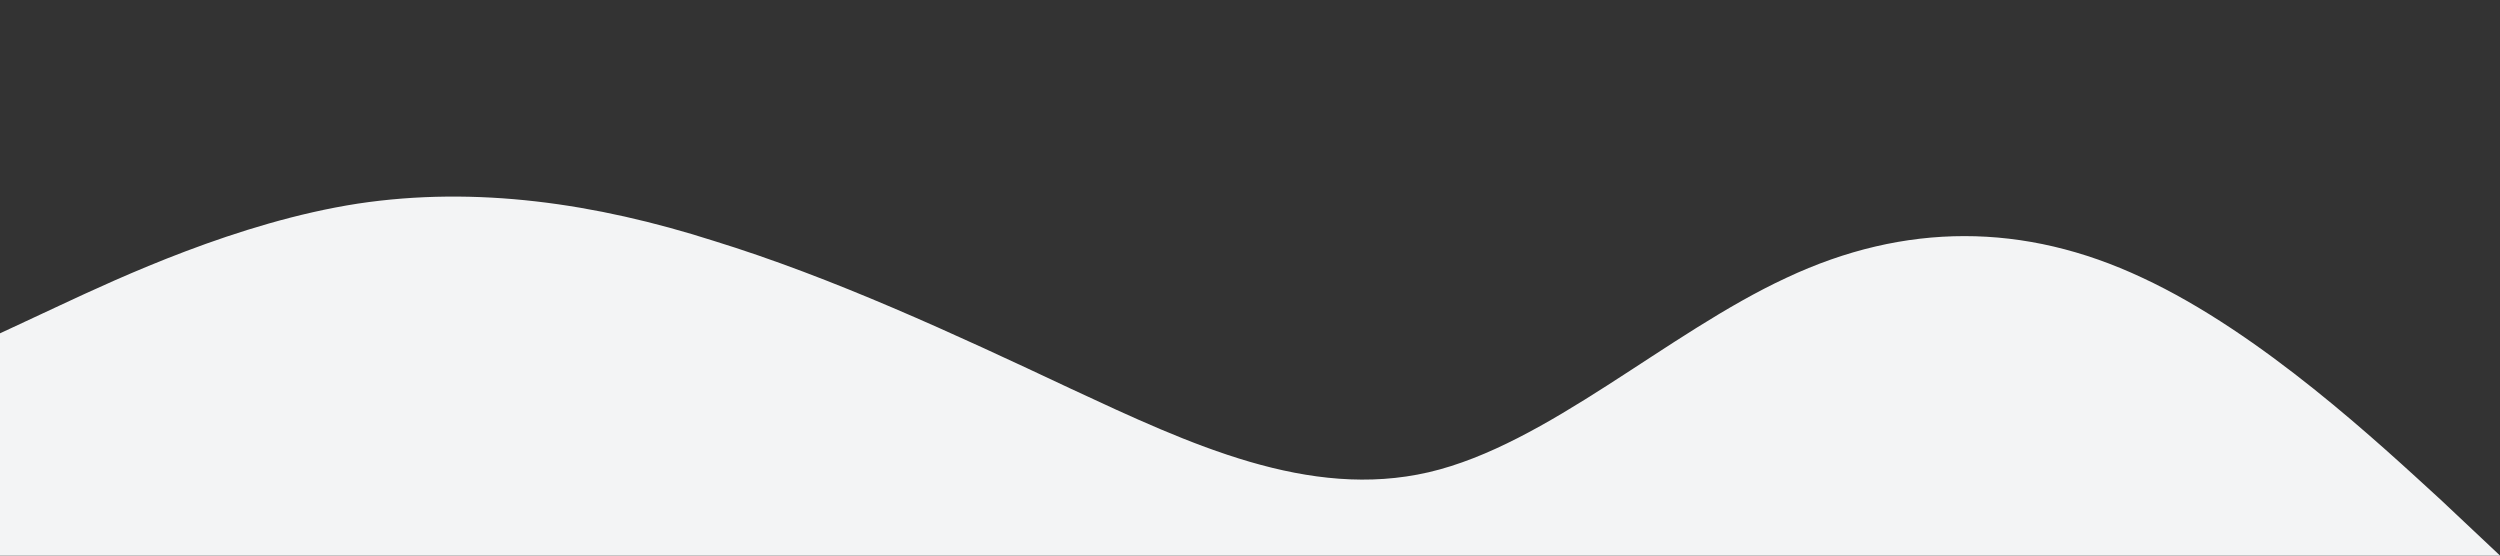 <?xml version="1.0" standalone="no"?><svg xmlns="http://www.w3.org/2000/svg" viewBox="0 0 1440 320"><rect x="0" y="0" width="1440" height="320" fill="#333333" stroke="none"/><path fill="#f3f4f5" fill-opacity="1" d="M0,192L34.3,176C68.6,160,137,128,206,117.3C274.3,107,343,117,411,138.7C480,160,549,192,617,224C685.7,256,754,288,823,272C891.4,256,960,192,1029,160C1097.1,128,1166,128,1234,160C1302.9,192,1371,256,1406,288L1440,320L1440,320L1405.7,320C1371.4,320,1303,320,1234,320C1165.7,320,1097,320,1029,320C960,320,891,320,823,320C754.3,320,686,320,617,320C548.6,320,480,320,411,320C342.9,320,274,320,206,320C137.1,320,69,320,34,320L0,320Z"></path></svg>